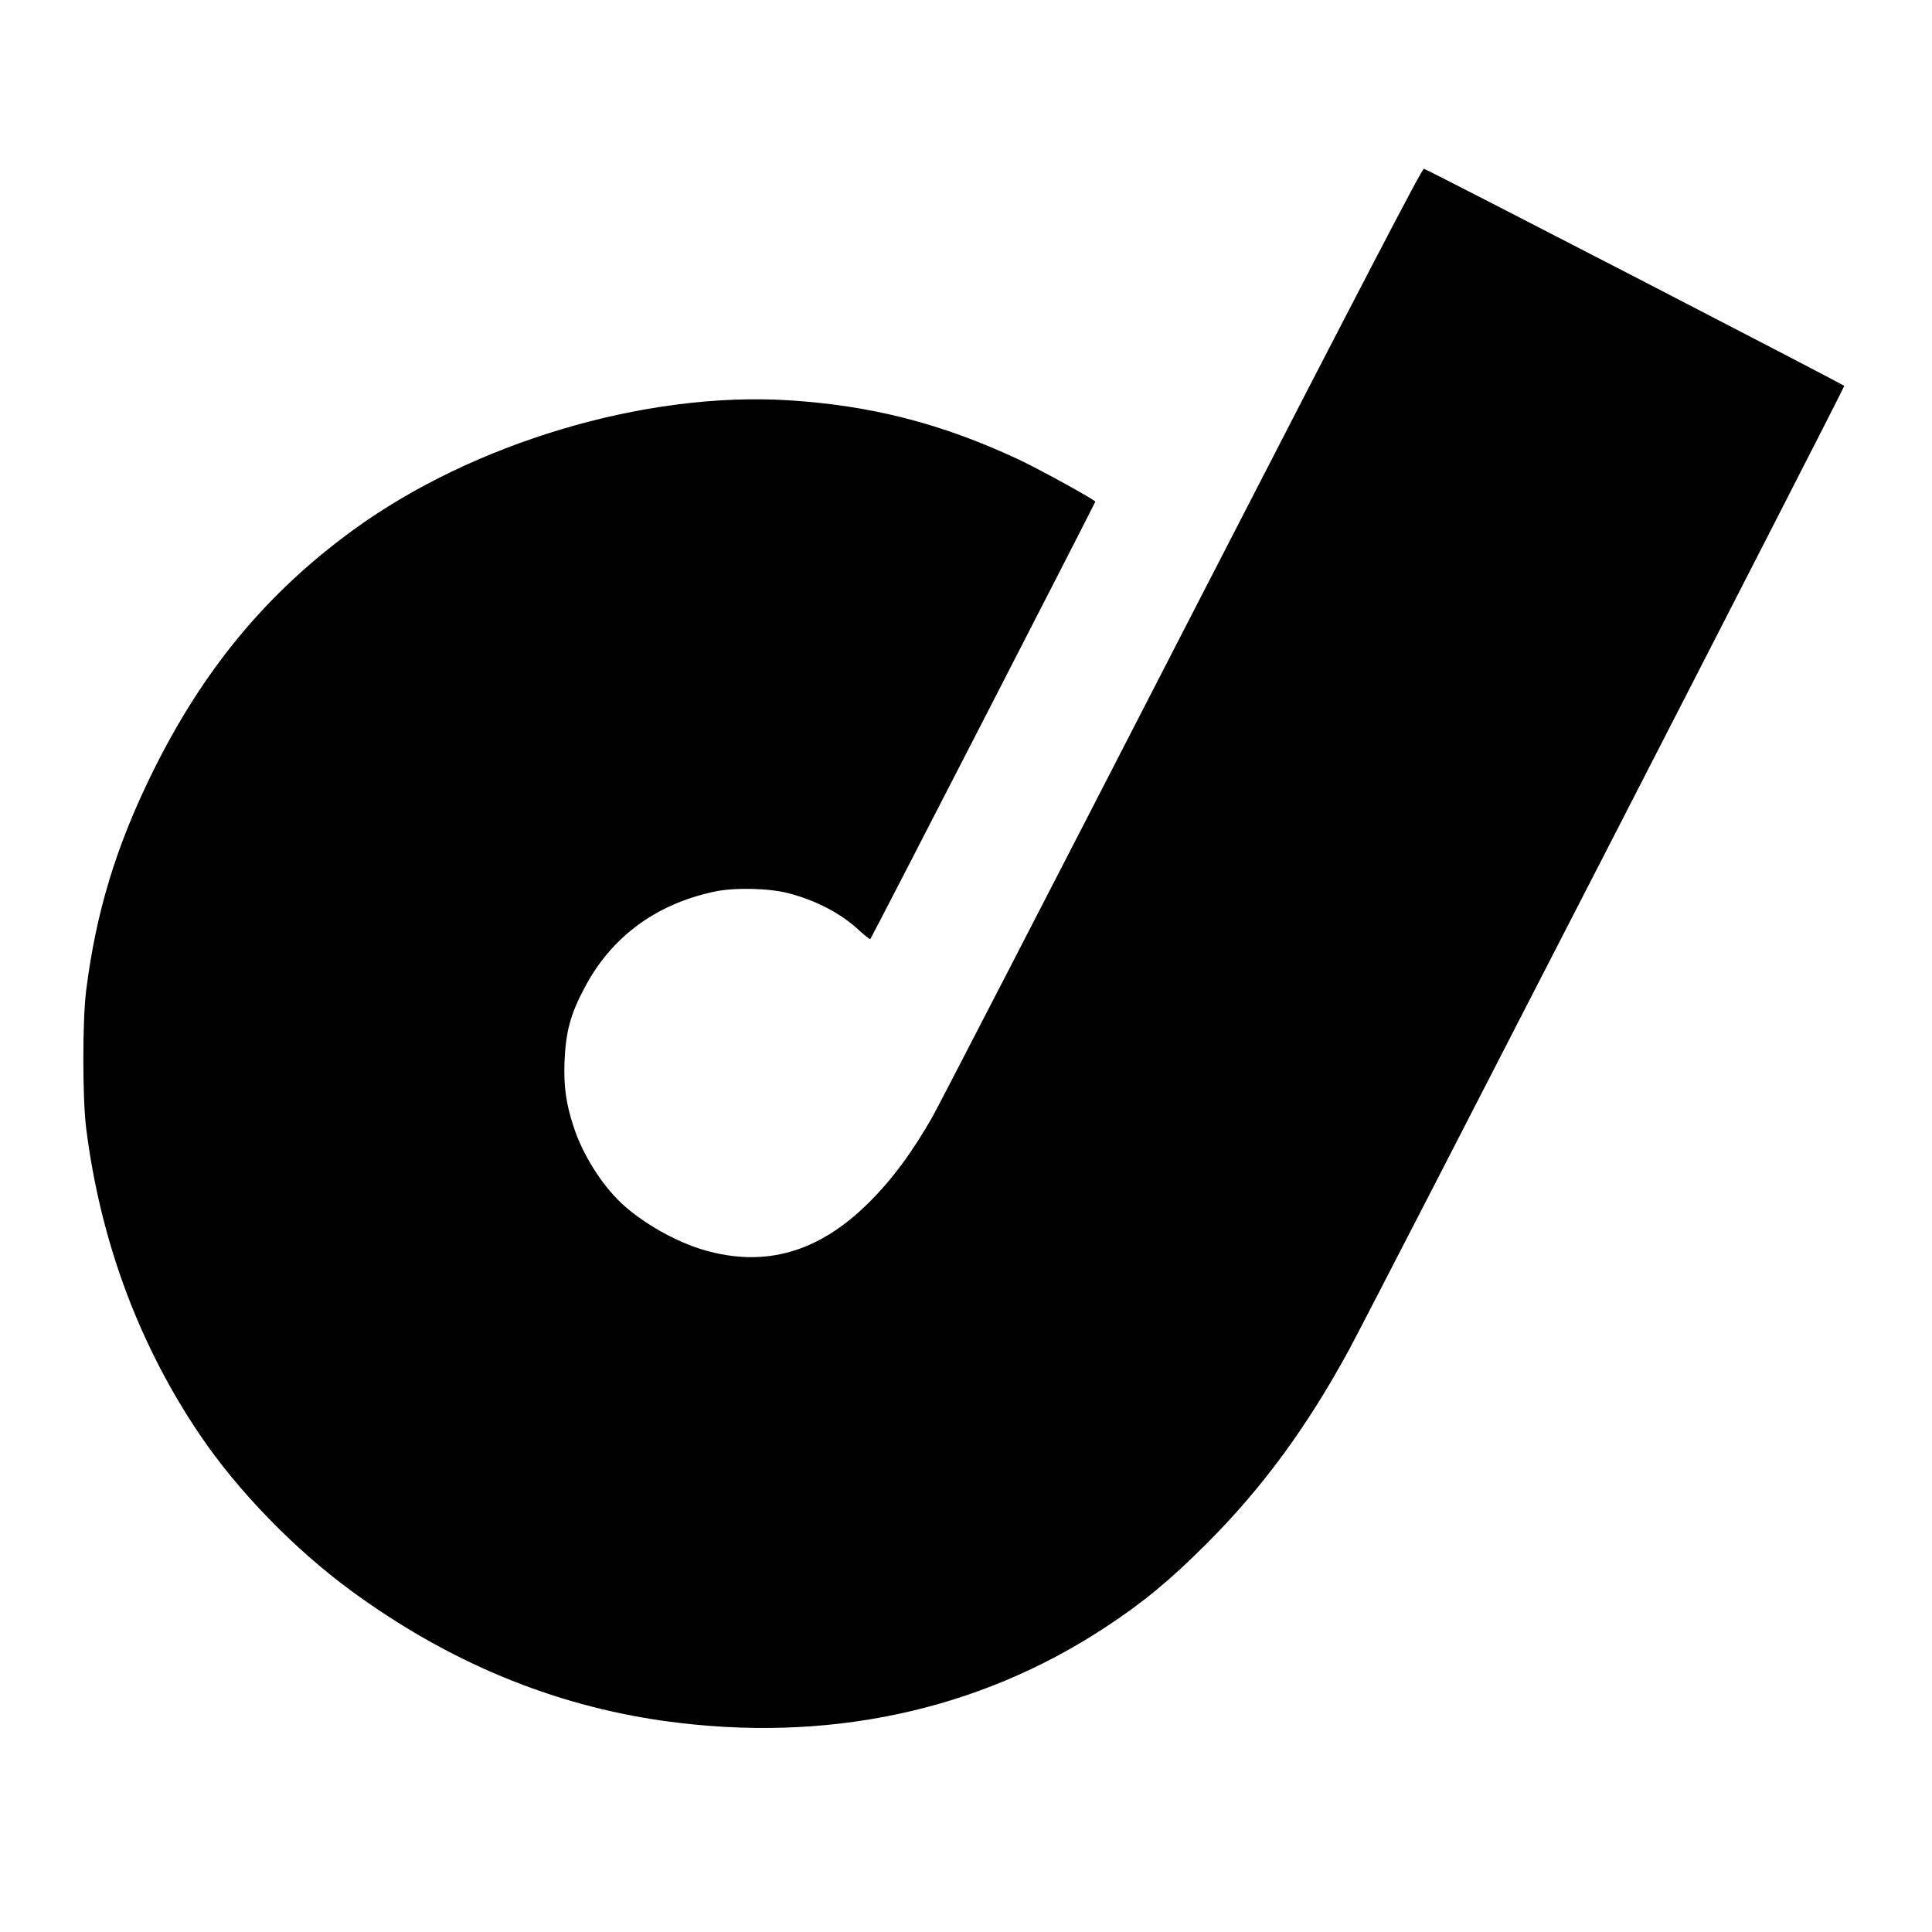 <?xml version="1.0" standalone="no"?>
<!DOCTYPE svg PUBLIC "-//W3C//DTD SVG 20010904//EN"
 "http://www.w3.org/TR/2001/REC-SVG-20010904/DTD/svg10.dtd">
<svg version="1.0" xmlns="http://www.w3.org/2000/svg"
 width="512pt" height="512pt" viewBox="0 0 1240 1224">

<g transform="translate(0,1224) scale(0.1,-0.1)"
fill="#000000" stroke="none">
<path d="M7589 8259 c-843 -1640 -1565 -3037 -1602 -3103 -132 -232 -263 -409
-414 -558 -319 -316 -662 -414 -1051 -302 -182 52 -397 174 -533 301 -131 124
-250 314 -308 493 -48 147 -63 255 -58 410 8 200 38 312 134 490 172 320 454
527 826 607 129 28 353 23 478 -10 179 -47 335 -129 451 -236 38 -35 71 -61
74 -58 8 7 1444 2800 1444 2807 0 11 -374 217 -505 277 -487 226 -937 341
-1465 374 -919 57 -2026 -273 -2795 -834 -557 -406 -965 -900 -1290 -1562
-231 -470 -359 -892 -422 -1393 -24 -190 -24 -690 0 -882 91 -725 339 -1393
734 -1975 241 -355 601 -726 963 -992 623 -458 1294 -737 2010 -838 1041 -146
2015 61 2835 601 241 158 417 304 651 538 358 359 642 746 912 1242 135 248
3182 6178 3179 6187 -3 9 -2665 1384 -2698 1394 -11 3 -376 -697 -1550 -2978z"/>
</g>
</svg>
